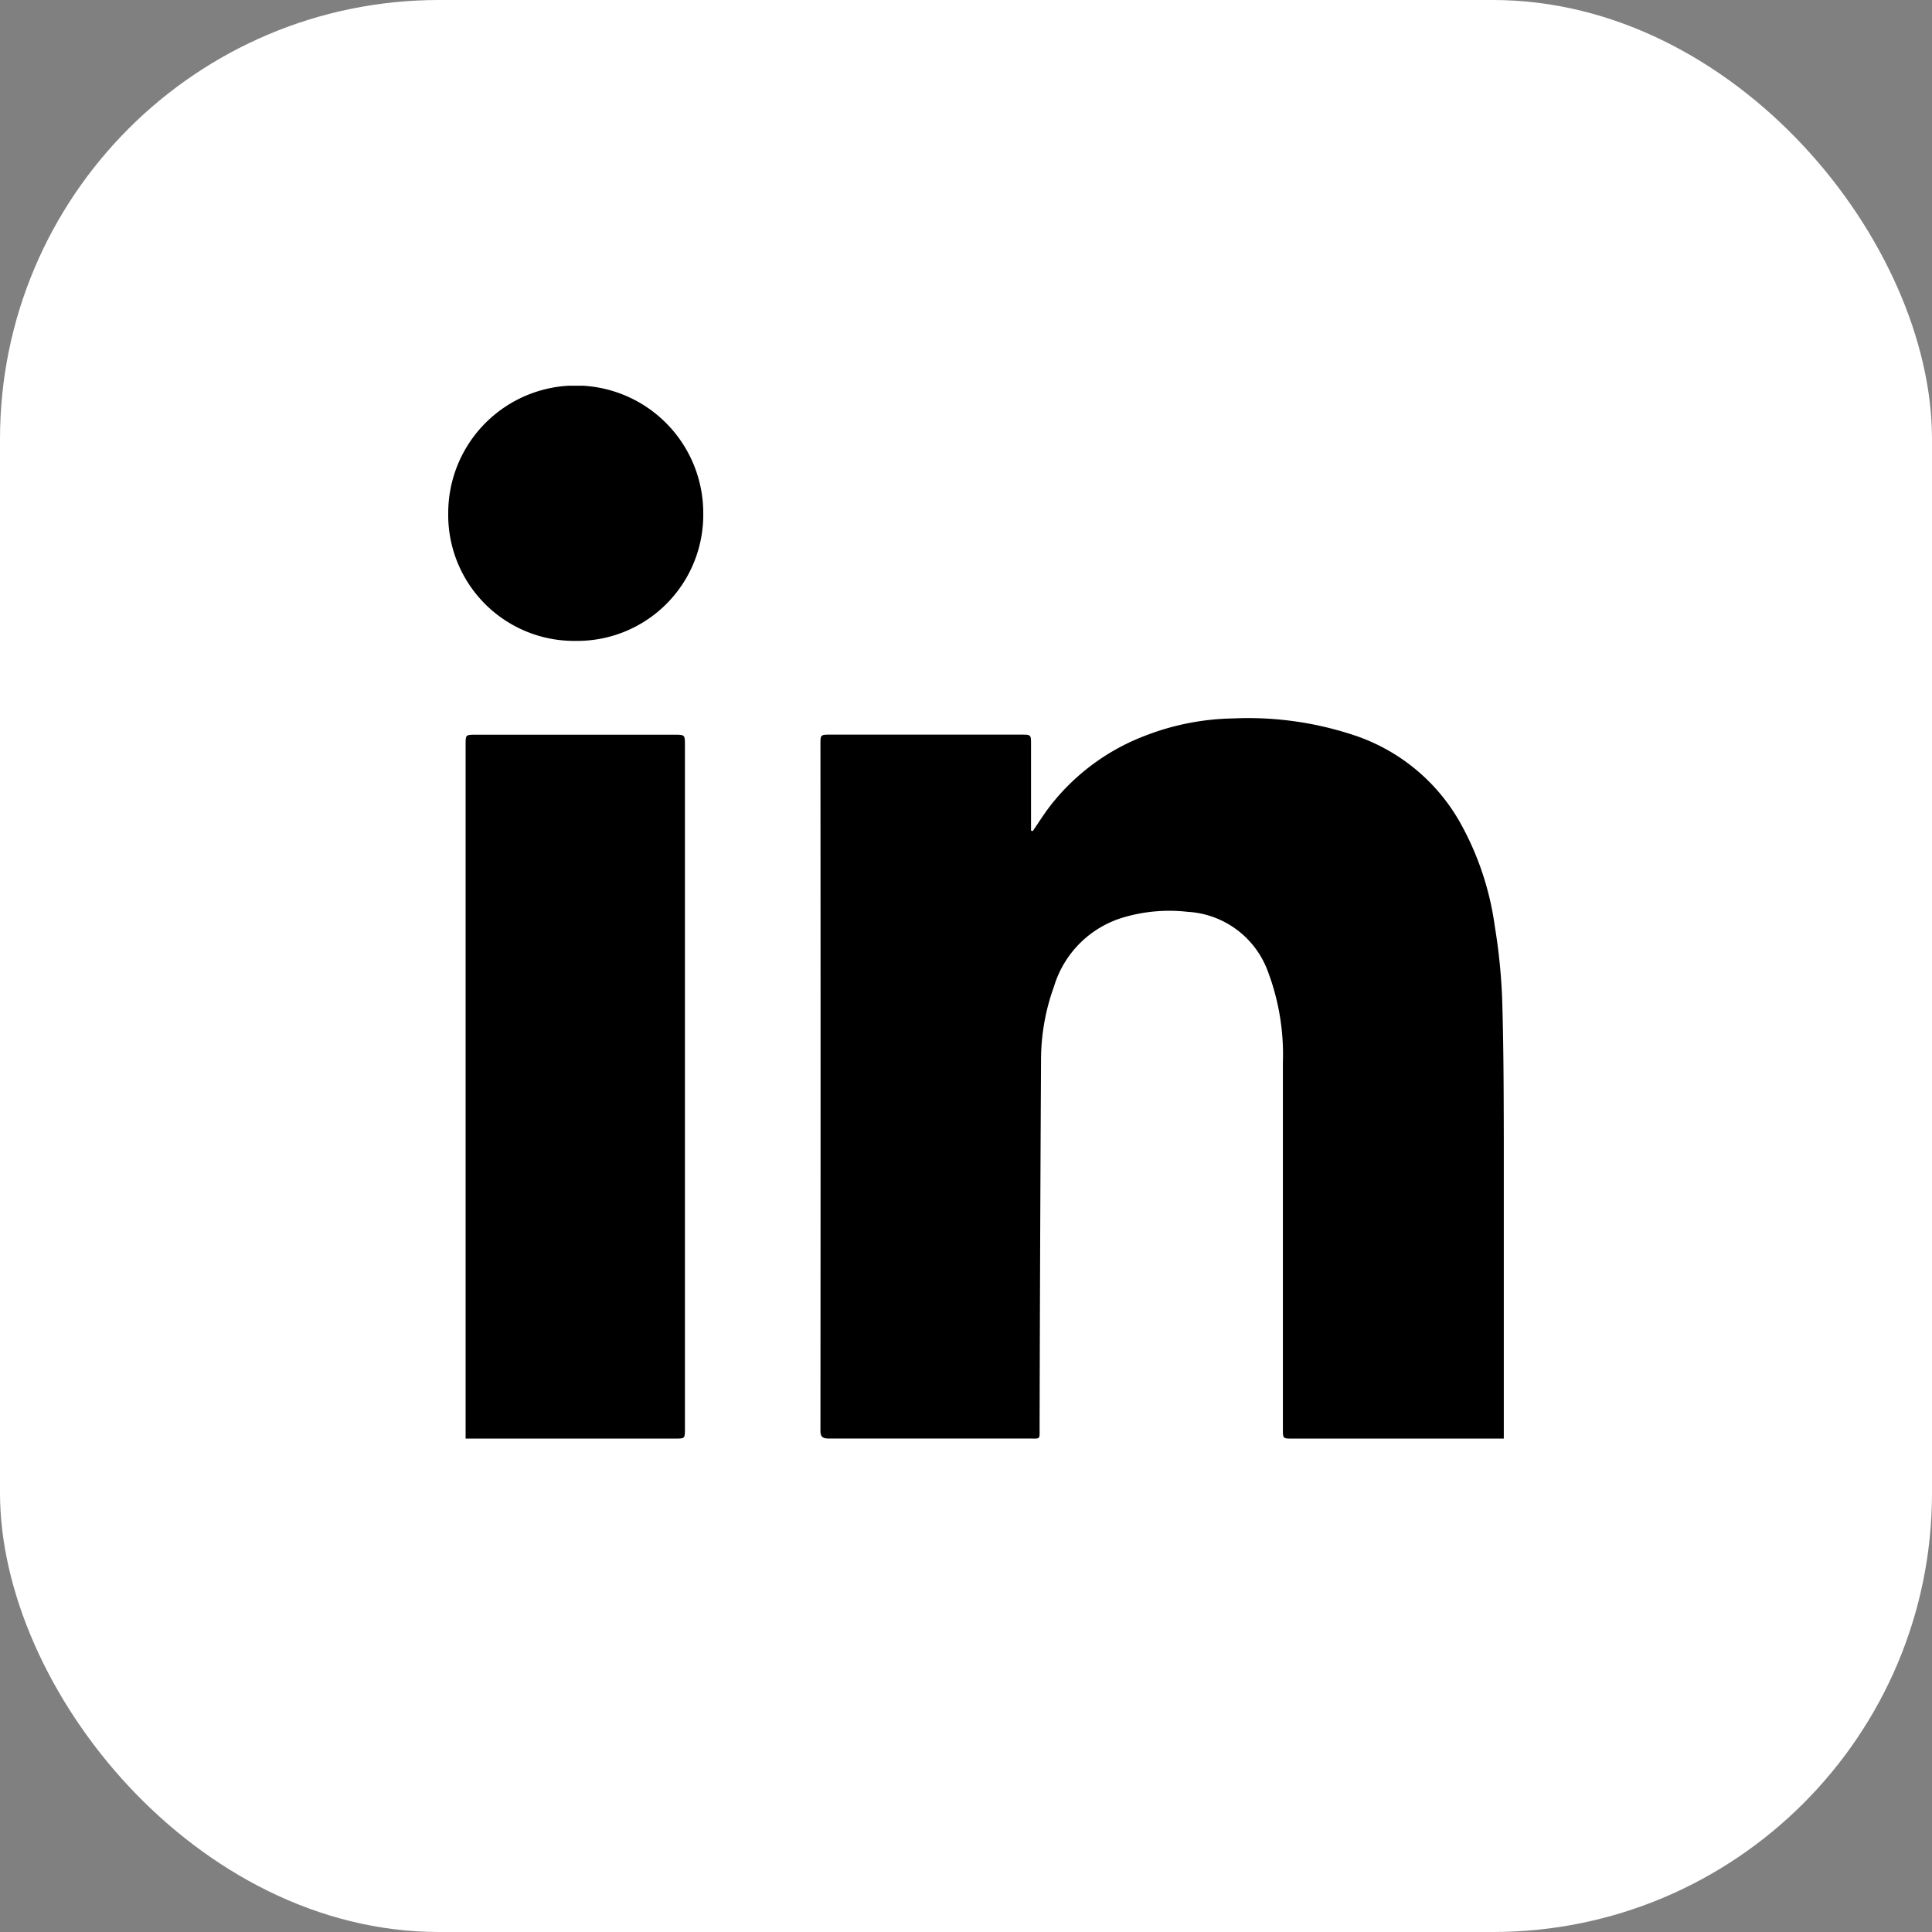 <svg xmlns="http://www.w3.org/2000/svg" xmlns:xlink="http://www.w3.org/1999/xlink" width="44" height="44" viewBox="0 0 44 44">
  <rect x="0" y="0" width="44" height="44" fill="#808080" stroke="none"/>
  <defs>
    <clipPath id="clip-path">
      <rect id="Rectangle_959" data-name="Rectangle 959" width="24.041" height="23.981"/>
    </clipPath>
  </defs>
  <g id="Groupe_346" data-name="Groupe 346" transform="translate(-0.163)">
    <g id="Groupe_303" data-name="Groupe 303">
      <rect id="Rectangle_956" data-name="Rectangle 956" width="44" height="44" rx="10" transform="translate(0.163 0)" fill="#fff"/>
    </g>
    <g id="Groupe_315" data-name="Groupe 315" transform="translate(10.371 8.785)">
      <g id="Groupe_314" data-name="Groupe 314" clip-path="url(#clip-path)">
        <path id="Tracé_1502" data-name="Tracé 1502" d="M52.387,45.087c.129-.187.249-.381.387-.561a4.977,4.977,0,0,1,2.188-1.619,5.782,5.782,0,0,1,1.981-.388,7.639,7.639,0,0,1,2.847.411A4.341,4.341,0,0,1,62.1,44.853a6.689,6.689,0,0,1,.812,2.406,13.245,13.245,0,0,1,.166,1.627c.034,1.08.036,2.16.038,3.24,0,2.185,0,4.37,0,6.554v.24H58.3c-.214,0-.215,0-.215-.217q0-4.175,0-8.349a5.357,5.357,0,0,0-.359-2.118,2.071,2.071,0,0,0-1.812-1.313,3.686,3.686,0,0,0-1.442.122,2.348,2.348,0,0,0-1.6,1.579,4.913,4.913,0,0,0-.295,1.636q-.023,4.206-.033,8.412c0,.281.027.247-.246.247-1.515,0-3.03,0-4.545,0-.157,0-.205-.041-.2-.2q.006-7.806,0-15.611c0-.215,0-.22.224-.22h4.348c.222,0,.224,0,.224.218q0,.9,0,1.795v.174l.044.009" transform="translate(-39.076 -34.942)"/>
        <path id="Tracé_1503" data-name="Tracé 1503" d="M2.221,60.654V44.846c0-.222,0-.222.227-.222H6.977c.238,0,.239,0,.239.238V60.425c0,.229,0,.229-.22.229H2.221Z" transform="translate(-1.825 -36.676)"/>
        <path id="Tracé_1504" data-name="Tracé 1504" d="M0,2.9a2.9,2.9,0,0,1,5.808,0A2.871,2.871,0,0,1,2.9,5.812,2.868,2.868,0,0,1,0,2.9" transform="translate(0 -0.001)"/>
      </g>
    </g>
  </g>
</svg>
